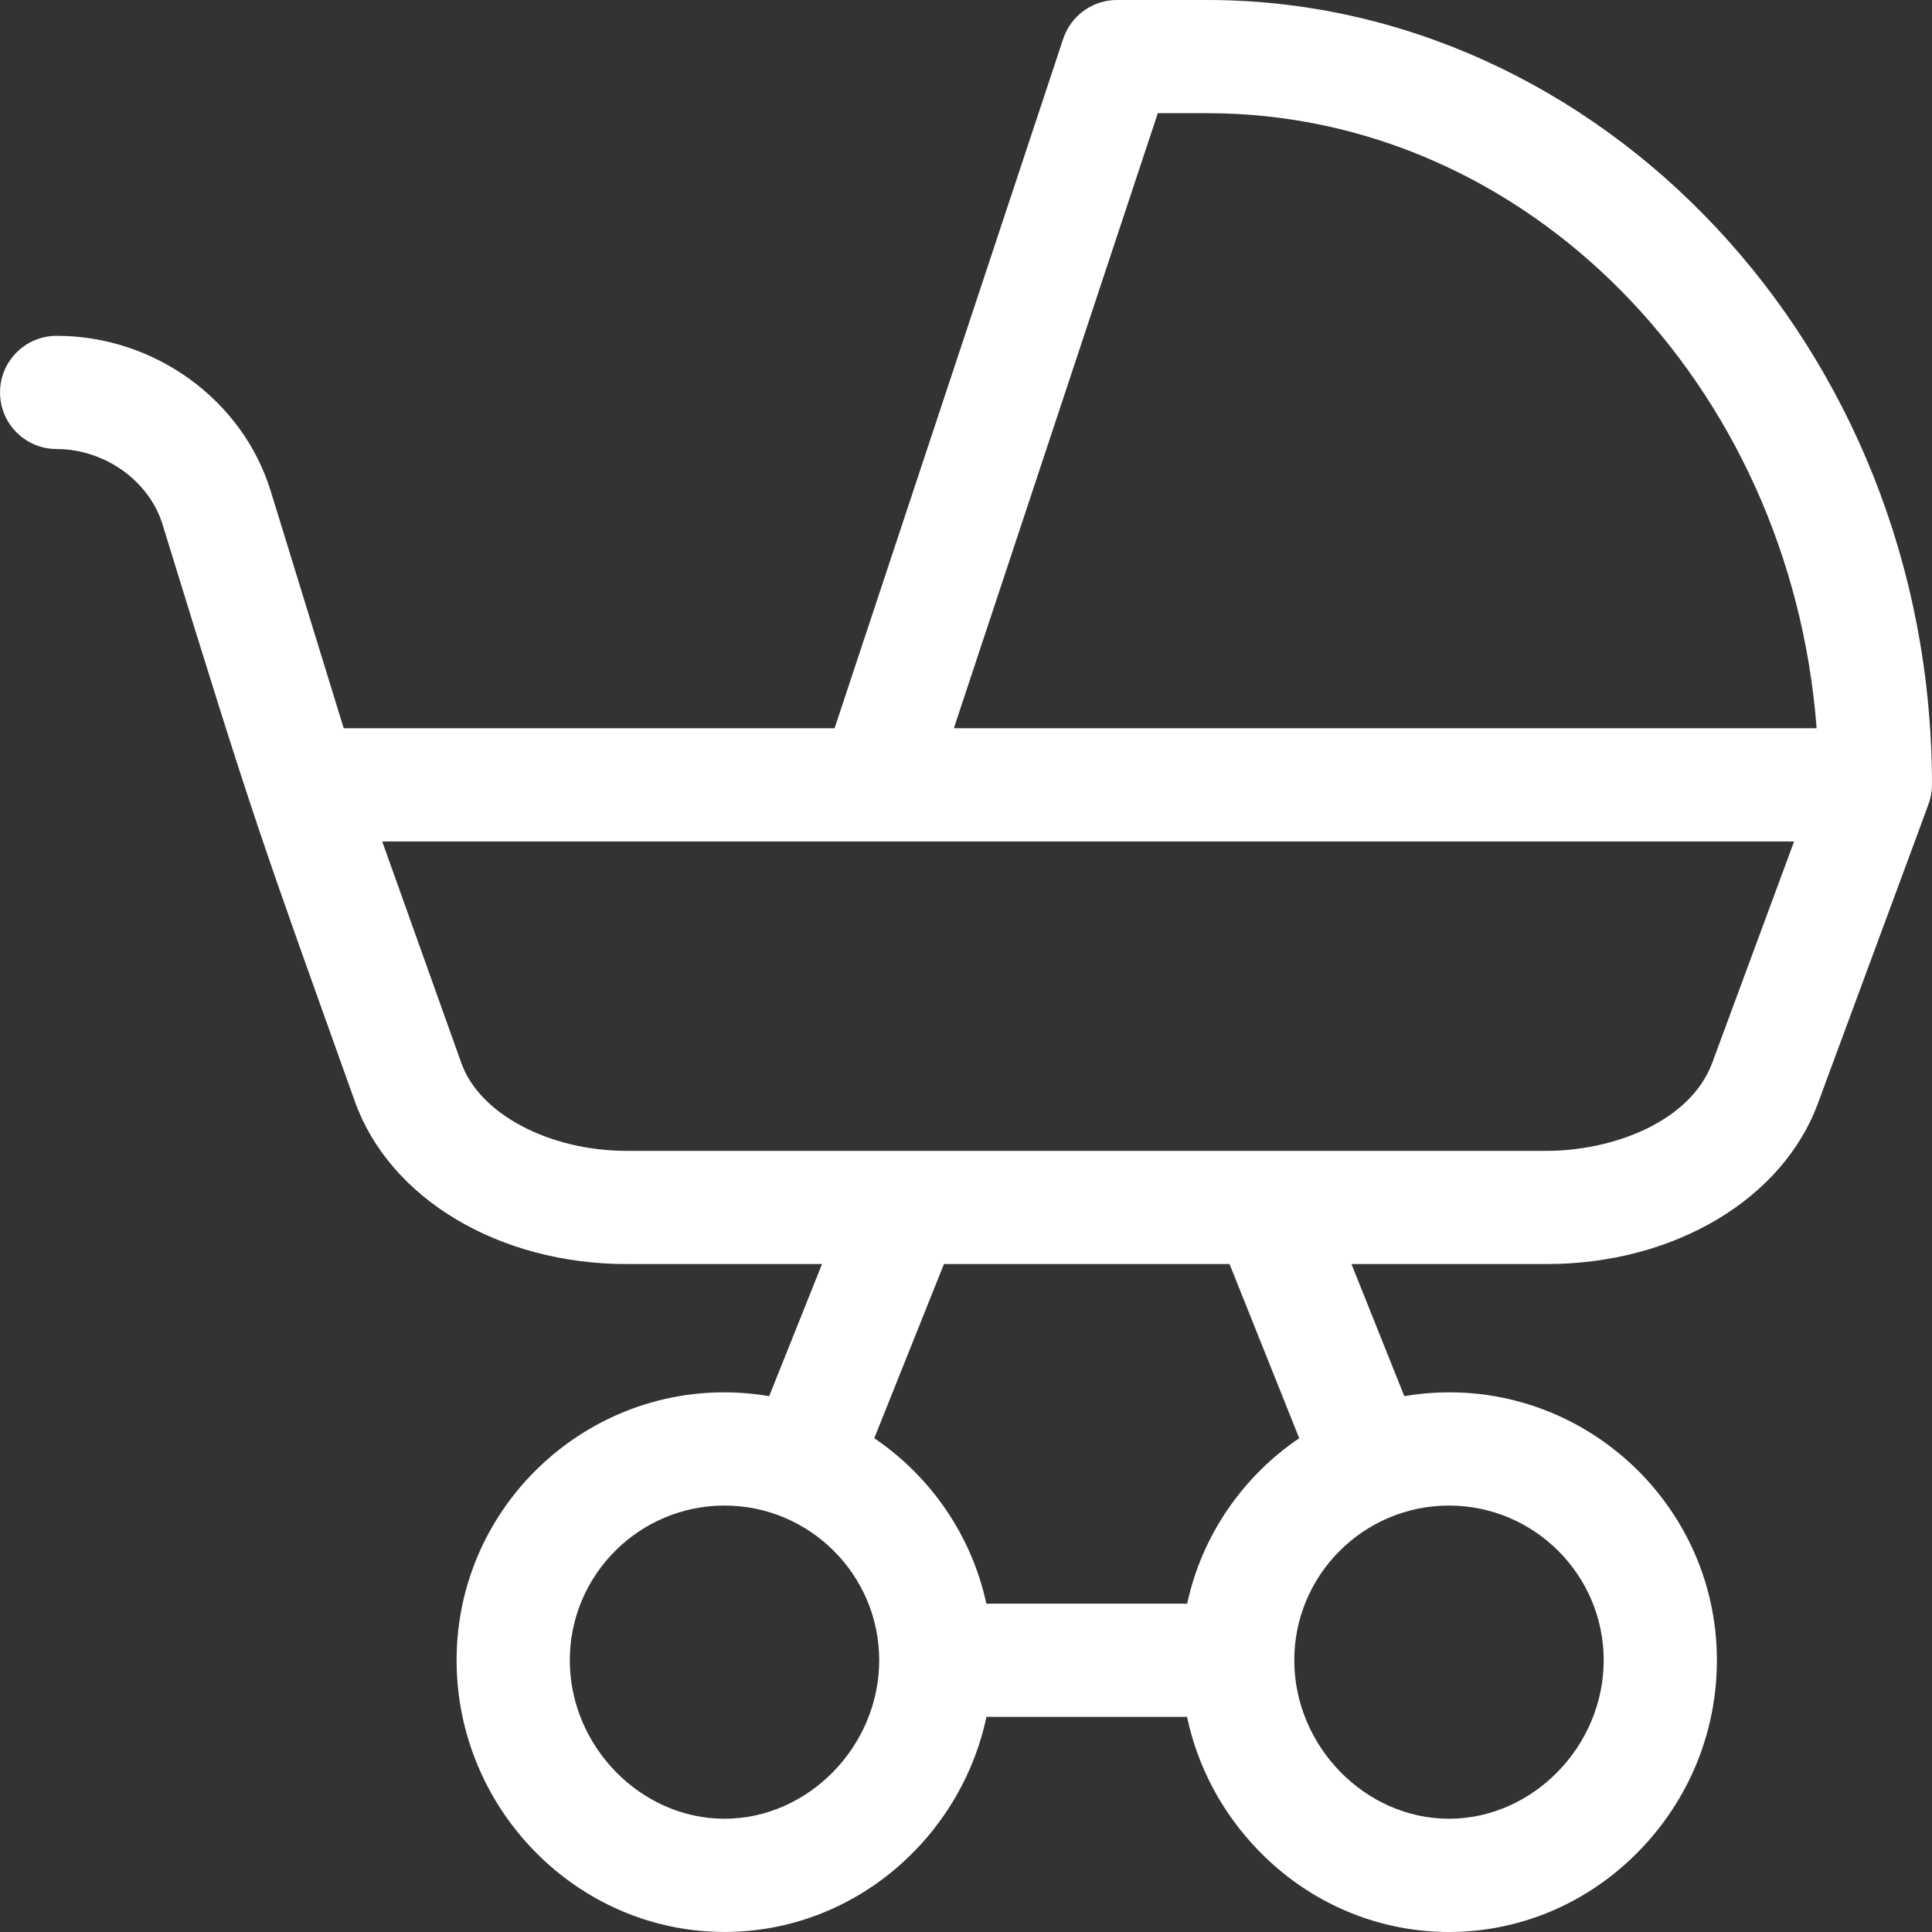 <?xml version="1.0"?>
<svg xmlns="http://www.w3.org/2000/svg" xmlns:xlink="http://www.w3.org/1999/xlink" xmlns:svgjs="http://svgjs.com/svgjs" version="1.1" width="512" height="512" x="0" y="0" viewBox="0 0 512.015 512.015" style="enable-background:new 0 0 512 512" xml:space="preserve" class=""><rect x="0" y="0" width="512.015" height="512.015" fill="#333333" stroke="none"/><g><g xmlns="http://www.w3.org/2000/svg"><path d="m511.52 211.734c.317-1.228.488-2.525.488-3.734 0-116.666-88.643-208-192-208h-24c-6.465 0-12.203 4.142-14.237 10.279l-60.593 182.721h-130.092l-19.331-62.826c-7.46-24.243-30.795-41.174-56.748-41.174-8.284 0-15 6.716-15 15s6.716 15 15 15c12.702 0 24.509 8.41 28.074 19.996 24.838 80.722 25.742 82.284 50.954 152.878 9.212 25.795 38.193 43.126 72.114 43.126h51.701l-14.004 35.006c-43.632-7.358-82.839 26.452-82.839 69.994 0 39.384 31.892 72 71 72 34.373 0 62.655-25.039 69.419-57h53.163c2.814 13.296 9.34 25.589 19.086 35.575 27.894 28.583 72.764 28.591 100.666 0 13.327-13.656 20.667-31.617 20.667-50.575 0-43.549-39.215-77.35-82.839-69.994l-14.005-35.006h51.702c33.885 0 62.839-17.294 72.084-43.042 30.998-83.818 29.259-79.012 29.57-80.224zm-204.683-181.734h13.171c84.731 0 154.478 71.841 161.431 163h-228.654zm-114.83 452c-22.224 0-41-19.234-41-42 0-22.607 18.393-41 41-41s41 18.393 41 41c0 22.766-18.775 42-41 42zm233-42c0 22.766-18.775 42-41 42s-41-19.234-41-42c0-22.607 18.393-41 41-41s41 18.393 41 41zm-80.689-58.843c-14.906 10.086-25.78 25.686-29.701 43.843h-53.218c-3.922-18.157-14.796-33.757-29.701-43.843l18.464-46.157h75.69zm109.468-99.531c-5.886 15.892-26.715 23.374-43.92 23.374-7.82 0-235.001 0-243.716 0-20.611 0-39.059-9.764-43.863-23.216l-20.994-58.784h374.175z" fill="#ffffff" data-original="#000000" style="" class=""/></g></g></svg>
